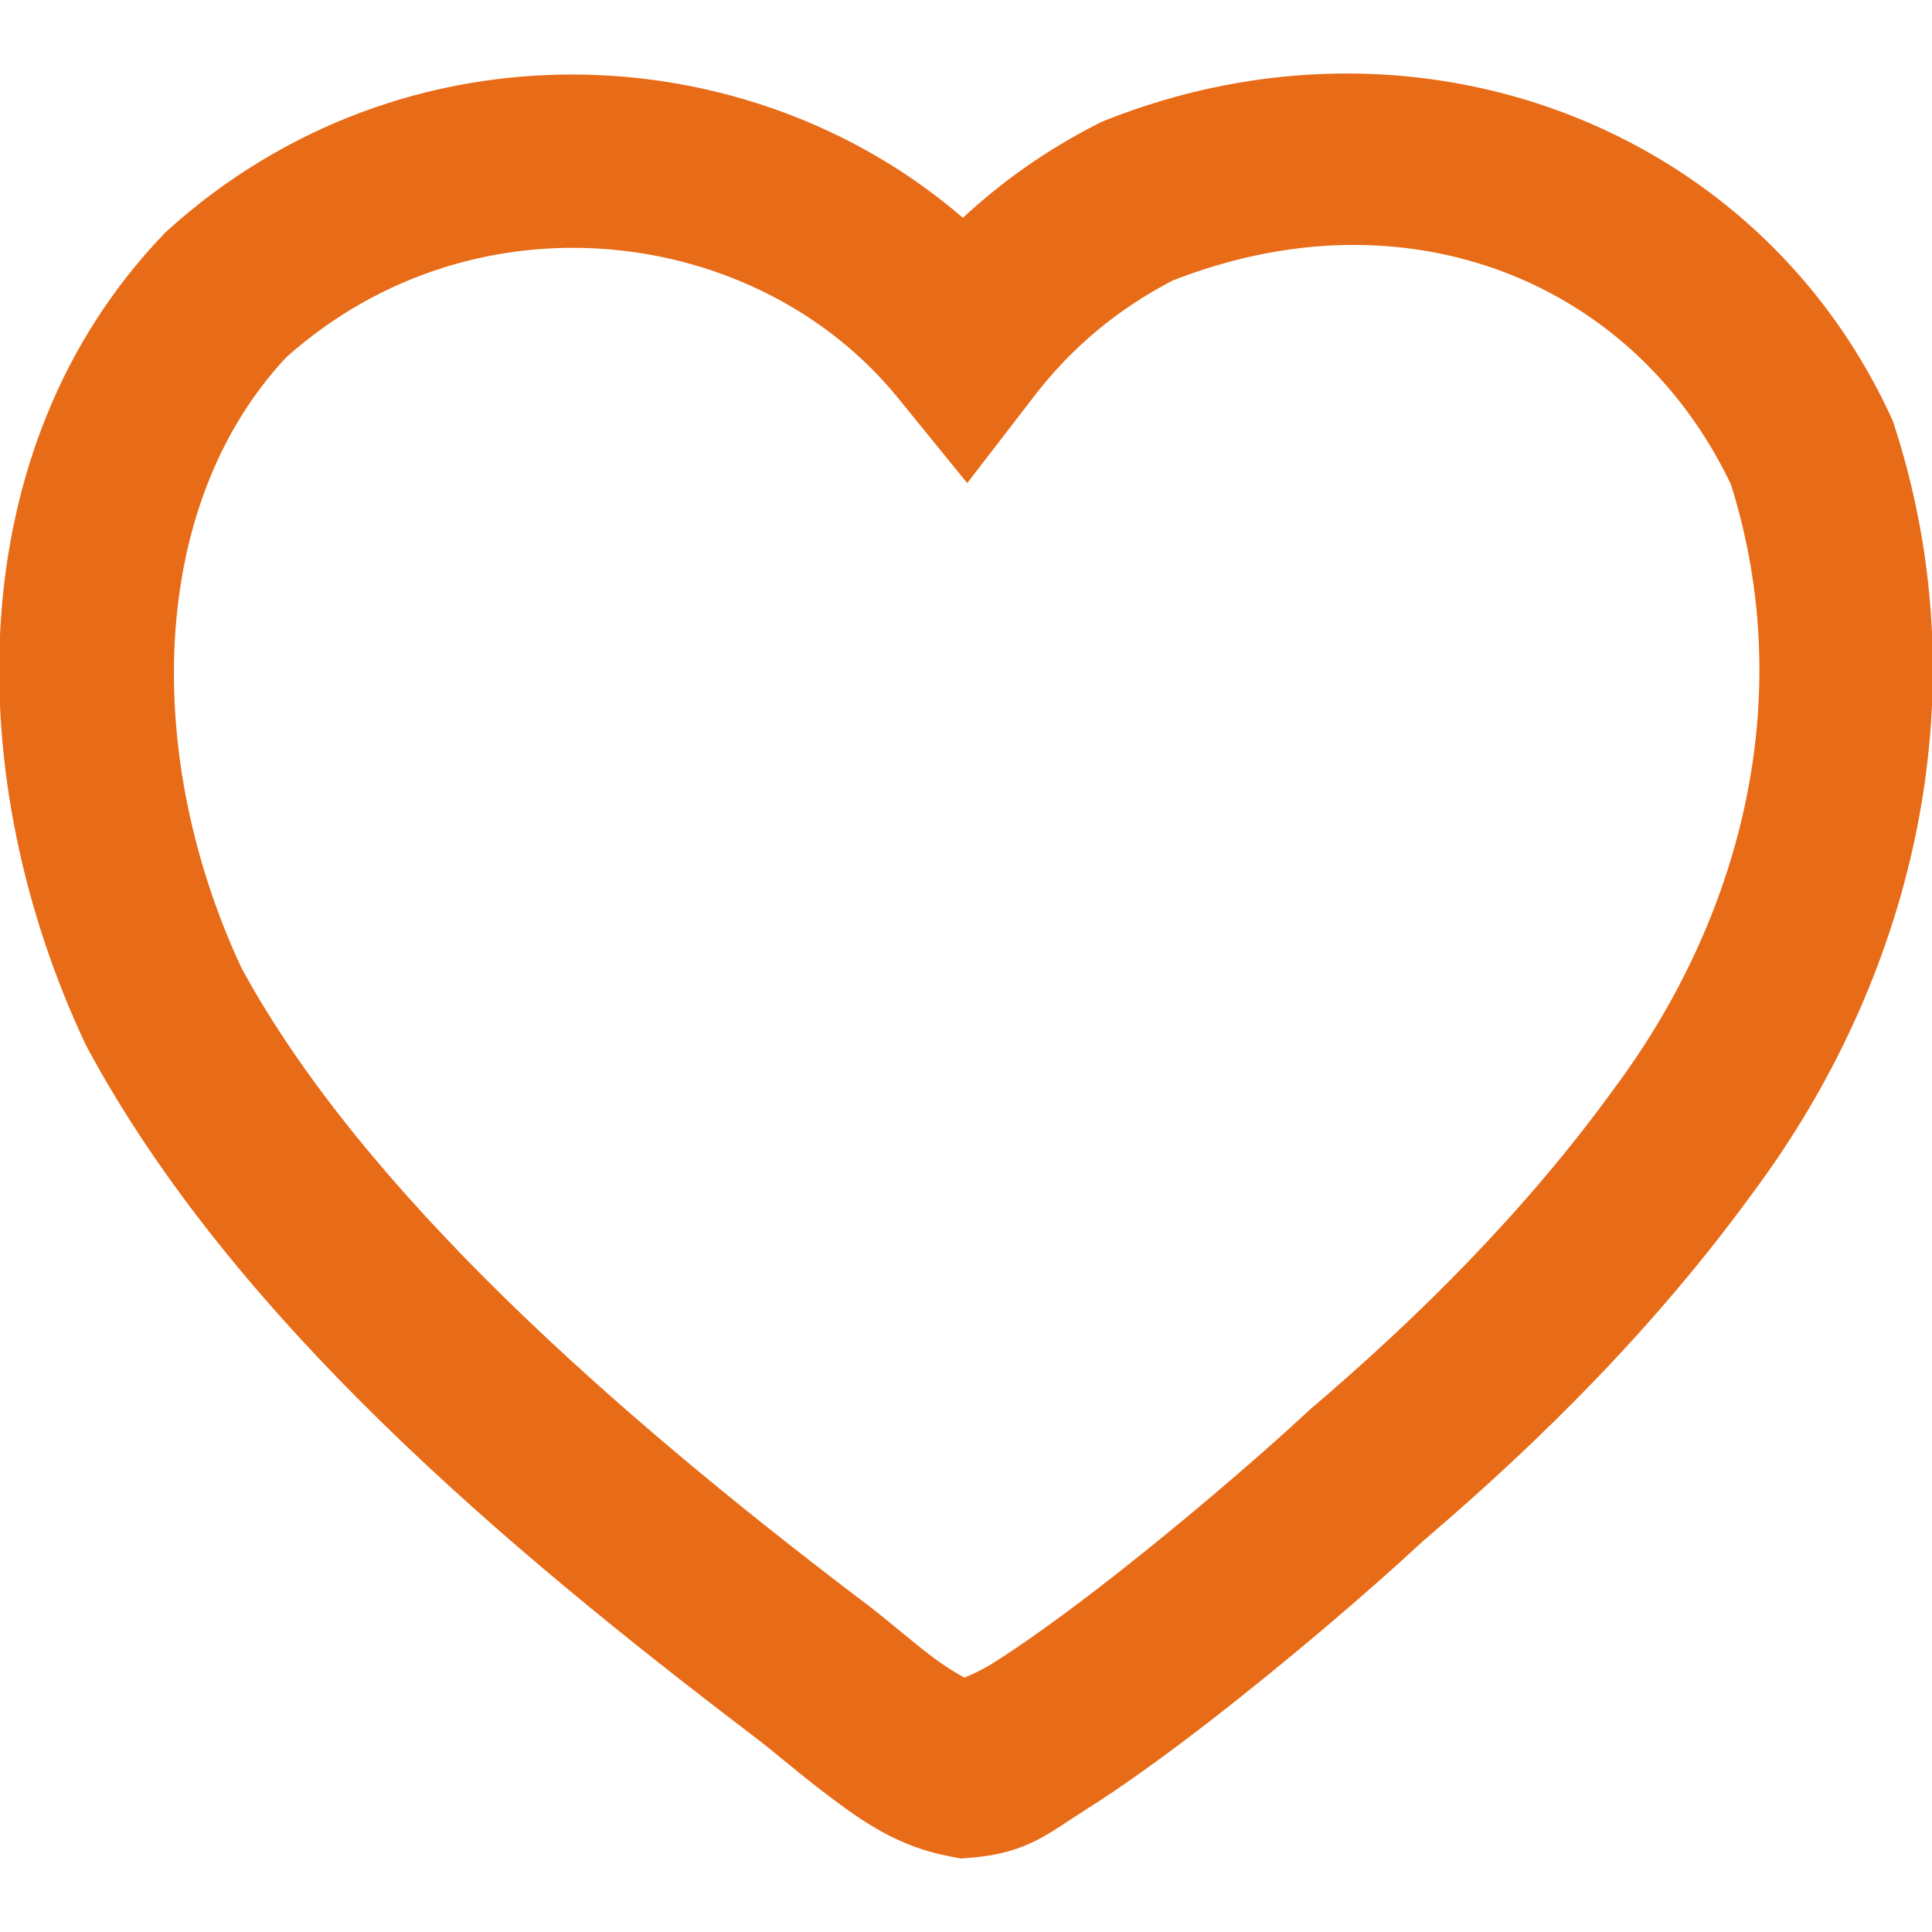 <!DOCTYPE svg PUBLIC "-//W3C//DTD SVG 1.1//EN" "http://www.w3.org/Graphics/SVG/1.1/DTD/svg11.dtd">
<!-- Uploaded to: SVG Repo, www.svgrepo.com, Transformed by: SVG Repo Mixer Tools -->
<svg version="1.1" id="svg2" xmlns:dc="http://purl.org/dc/elements/1.1/" xmlns:cc="http://creativecommons.org/ns#" xmlns:rdf="http://www.w3.org/1999/02/22-rdf-syntax-ns#" xmlns:svg="http://www.w3.org/2000/svg" xmlns:sodipodi="http://sodipodi.sourceforge.net/DTD/sodipodi-0.dtd" xmlns:inkscape="http://www.inkscape.org/namespaces/inkscape" sodipodi:docname="heart-empty.svg" inkscape:version="0.48.4 r9939" xmlns="http://www.w3.org/2000/svg" xmlns:xlink="http://www.w3.org/1999/xlink" width="800px" height="800px" viewBox="0 0 1200 1200" enable-background="new 0 0 1200 1200" xml:space="preserve" fill="#e86b17" stroke="#e86b17">
<g id="SVGRepo_bgCarrier" stroke-width="0"/>
<g id="SVGRepo_tracerCarrier" stroke-linecap="round" stroke-linejoin="round"/>
<g id="SVGRepo_iconCarrier"> <sodipodi:namedview inkscape:cy="278.42087" inkscape:cx="644.39976" inkscape:zoom="0.37249375" showgrid="false" id="namedview30" guidetolerance="10" gridtolerance="10" objecttolerance="10" borderopacity="1" bordercolor="#666666" pagecolor="#ffffff" inkscape:current-layer="svg2" inkscape:window-maximized="1" inkscape:window-y="24" inkscape:window-height="876" inkscape:window-width="1535" inkscape:pageshadow="2" inkscape:pageopacity="0" inkscape:window-x="65"> </sodipodi:namedview> <path id="path11796" inkscape:connector-curvature="0" d="M832.486,46.17c-48.316,0.497-97.873,9.932-146.357,29.285l-2.201,0.934 l-2.201,1.134c-30.735,15.652-58.748,35.232-83.651,58.436c-134.023-115.917-347.394-124.33-493.37,7.271l-1.468,1.334l-1.334,1.401 C-26.152,279.721-23.153,485.712,53.607,648.474l0.667,1.268l0.667,1.334c90.404,167.407,259.216,309.652,413.054,426.596l0.4,0.333 l0.333,0.268c9.897,7.256,26.915,22.257,46.562,37.022c19.646,14.766,41.839,30.948,74.312,37.156l7.271,1.4l7.338-0.601 c34.082-2.939,47.452-15.523,69.843-29.617c22.391-14.095,47.177-31.986,72.645-51.565 c50.202-38.595,102.147-83.079,136.351-114.804c0.44-0.409,1.166-0.997,1.601-1.401c0.071-0.06,0.13-0.14,0.2-0.2 c72.052-61.482,143.423-132.361,203.926-215.732c0.019-0.025,0.048-0.041,0.065-0.066c0.114-0.153,0.22-0.313,0.334-0.467 c95.955-129.193,142.502-303.295,86.987-474.825l-1.001-3.069l-1.334-2.869C1111.497,123.881,977.435,44.681,832.486,46.17z M834.221,151.702c104.434-2.402,195.973,53.518,241.415,149.158c41.99,133.897,5.693,270.32-72.512,375.364l-0.2,0.267 l-0.199,0.268c-54.48,75.18-120.459,140.988-188.85,199.189l-0.867,0.801l-0.867,0.8c-30.797,28.667-82.925,73.323-130.547,109.935 c-23.812,18.306-46.64,34.665-64.373,45.828c-6.668,4.197-13.008,7.059-18.212,9.272c-5.469-2.988-12.41-7.196-19.611-12.607 c-14.5-10.897-29.94-24.809-46.763-37.224c-0.262-0.199-0.538-0.4-0.8-0.601c-149.294-113.553-306.55-251.435-382.169-390.44 C88.275,470.559,90.954,313.58,177.683,221.344c117.926-104.852,293.123-82.057,380.5,25.549l42.56,52.366l41.159-53.433 c23.682-30.723,51.943-54.21,86.253-72.044C764.118,159.733,799.849,152.492,834.221,151.702L834.221,151.702z"/> </g>
</svg>